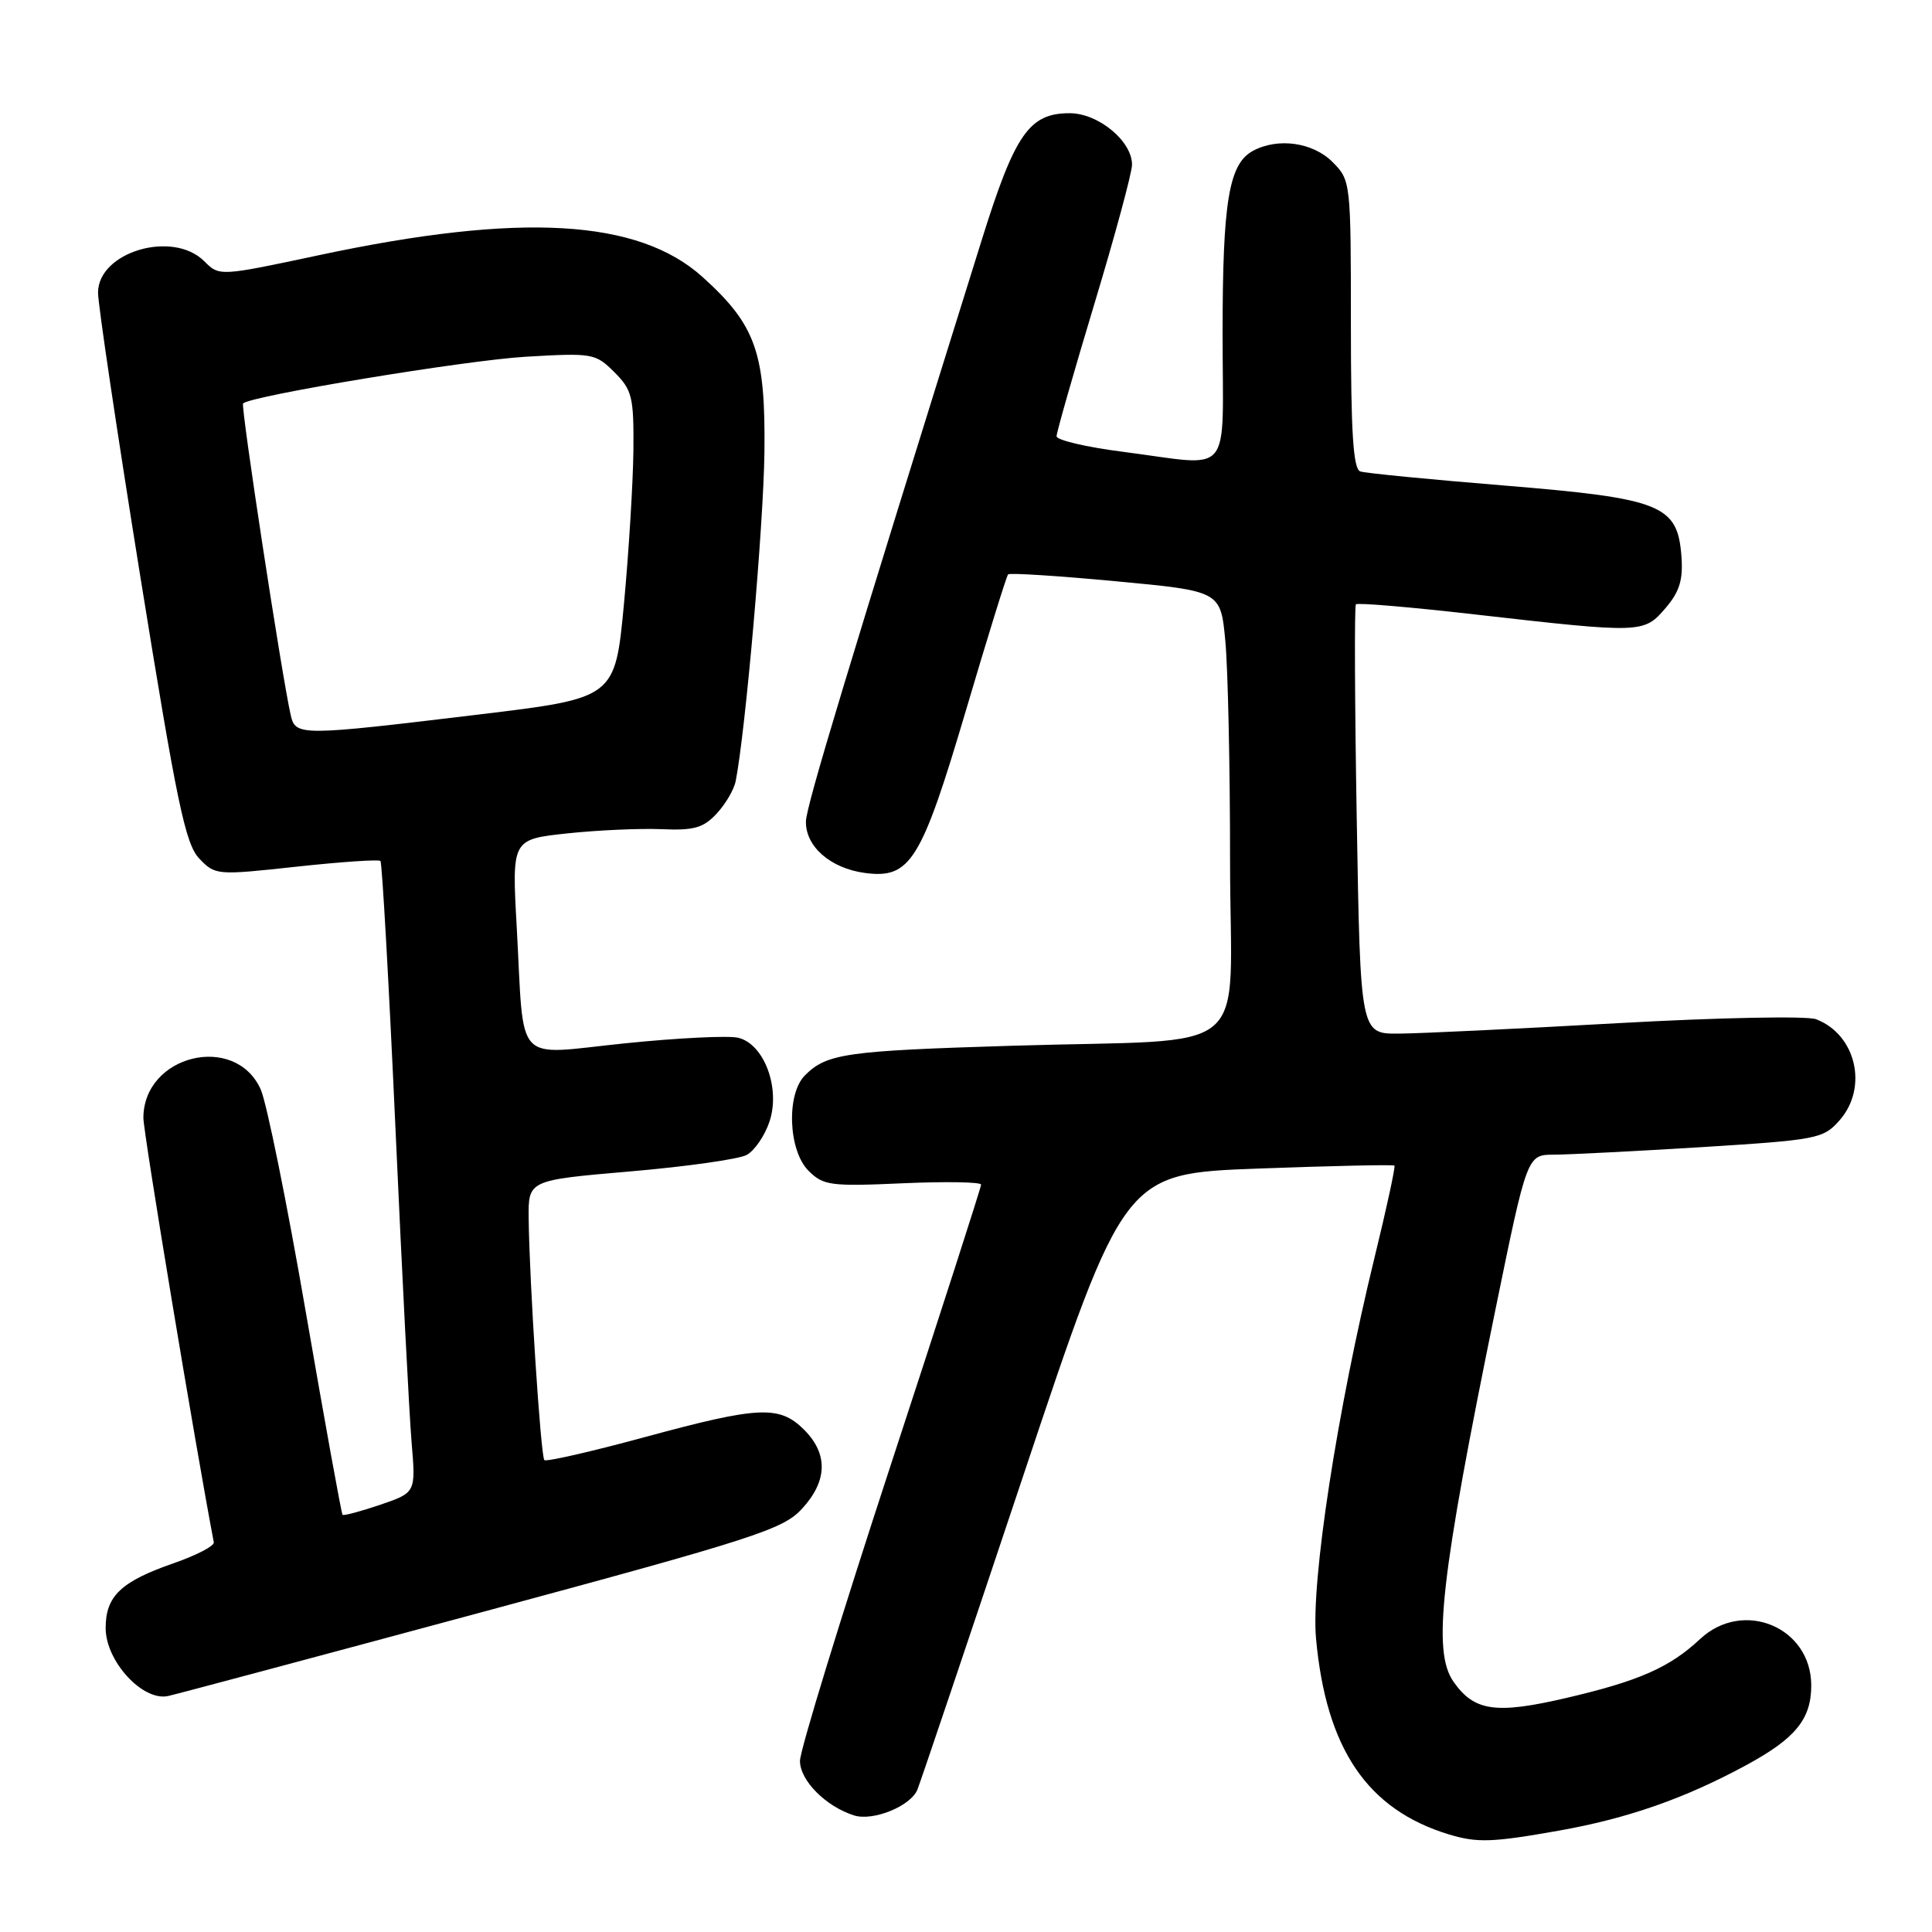<?xml version="1.0" encoding="UTF-8" standalone="no"?>
<!DOCTYPE svg PUBLIC "-//W3C//DTD SVG 1.1//EN" "http://www.w3.org/Graphics/SVG/1.1/DTD/svg11.dtd" >
<svg xmlns="http://www.w3.org/2000/svg" xmlns:xlink="http://www.w3.org/1999/xlink" version="1.1" viewBox="0 0 256 256">
 <g >
 <path fill="currentColor"
d=" M 206.50 242.58 C 215.61 240.97 223.20 238.33 231.35 233.91 C 237.91 230.36 240.00 227.80 240.00 223.33 C 240.00 215.60 230.98 211.84 225.26 217.19 C 221.24 220.95 217.17 222.74 207.58 224.98 C 198.21 227.17 195.34 226.76 192.60 222.84 C 189.77 218.79 190.86 209.15 198.21 173.25 C 202.36 153.00 202.36 153.00 205.93 153.00 C 207.89 152.99 216.70 152.54 225.50 152.00 C 240.82 151.04 241.60 150.89 243.75 148.45 C 247.58 144.10 245.94 137.07 240.63 135.05 C 239.44 134.60 227.67 134.83 214.48 135.57 C 201.29 136.31 188.20 136.94 185.38 136.96 C 180.26 137.00 180.26 137.00 179.78 108.75 C 179.51 93.21 179.46 80.31 179.66 80.08 C 179.85 79.84 187.01 80.45 195.56 81.43 C 217.55 83.93 217.81 83.93 220.68 80.59 C 222.55 78.41 223.03 76.84 222.80 73.73 C 222.29 66.90 220.17 66.05 199.38 64.34 C 189.55 63.54 180.94 62.70 180.25 62.47 C 179.31 62.16 179.00 57.36 179.00 42.99 C 179.00 24.06 178.98 23.89 176.55 21.45 C 173.95 18.86 169.34 18.21 166.04 19.98 C 162.83 21.70 162.00 26.68 162.00 44.15 C 162.00 63.65 163.58 61.76 148.82 59.87 C 143.97 59.25 140.00 58.32 140.00 57.81 C 140.00 57.30 142.25 49.42 145.00 40.30 C 147.75 31.19 150.00 22.87 150.00 21.82 C 150.00 18.69 145.53 15.00 141.73 15.00 C 136.38 15.00 134.48 17.74 130.10 31.75 C 112.22 88.97 106.82 106.82 106.79 108.85 C 106.73 112.17 110.05 115.06 114.60 115.67 C 120.63 116.47 122.07 114.14 128.03 94.00 C 130.87 84.38 133.37 76.32 133.58 76.11 C 133.78 75.89 140.20 76.30 147.85 77.02 C 161.74 78.32 161.74 78.32 162.36 84.91 C 162.71 88.54 162.99 101.70 162.99 114.16 C 163.00 140.71 166.74 137.56 134.02 138.57 C 112.07 139.24 109.54 139.60 106.66 142.49 C 104.17 144.97 104.45 152.45 107.13 155.13 C 109.09 157.09 110.05 157.22 119.63 156.79 C 125.33 156.54 130.00 156.62 130.00 156.97 C 130.00 157.32 124.60 174.08 118.00 194.21 C 111.40 214.34 106.00 231.95 106.00 233.33 C 106.00 235.92 109.41 239.36 113.16 240.55 C 115.67 241.35 120.64 239.34 121.55 237.16 C 121.93 236.25 128.25 217.50 135.60 195.50 C 148.96 155.50 148.96 155.50 166.73 154.84 C 176.50 154.48 184.62 154.30 184.77 154.45 C 184.92 154.59 183.74 160.06 182.14 166.60 C 177.17 186.96 173.69 209.61 174.38 217.11 C 175.72 231.74 181.18 239.78 191.99 243.07 C 195.73 244.20 197.72 244.14 206.50 242.58 Z  M 64.00 213.58 C 99.98 203.87 103.75 202.65 106.25 199.94 C 109.65 196.26 109.76 192.66 106.55 189.45 C 103.27 186.18 100.58 186.31 85.31 190.46 C 78.31 192.36 72.38 193.71 72.13 193.47 C 71.65 192.99 70.14 169.70 70.05 161.44 C 70.00 156.38 70.00 156.38 83.51 155.22 C 90.95 154.58 97.88 153.60 98.93 153.04 C 99.98 152.47 101.35 150.48 101.97 148.59 C 103.43 144.16 101.25 138.34 97.82 137.51 C 96.54 137.20 89.78 137.53 82.78 138.25 C 67.91 139.77 69.50 141.48 68.47 122.86 C 67.82 111.22 67.82 111.22 75.16 110.43 C 79.20 110.00 84.82 109.75 87.66 109.87 C 91.93 110.06 93.19 109.71 94.95 107.82 C 96.12 106.57 97.26 104.63 97.48 103.52 C 98.79 96.85 101.16 69.74 101.29 60.00 C 101.45 46.75 100.17 43.09 93.11 36.72 C 84.59 29.02 68.99 28.12 42.28 33.81 C 29.07 36.62 29.07 36.62 27.06 34.61 C 22.89 30.45 13.01 33.37 12.99 38.77 C 12.98 40.27 15.51 57.25 18.61 76.50 C 23.43 106.39 24.56 111.83 26.40 113.76 C 28.52 115.98 28.72 115.99 39.28 114.84 C 45.18 114.20 50.19 113.86 50.41 114.08 C 50.63 114.31 51.53 130.25 52.40 149.50 C 53.27 168.75 54.23 187.49 54.54 191.14 C 55.10 197.78 55.10 197.78 50.38 199.39 C 47.78 200.27 45.54 200.87 45.39 200.72 C 45.24 200.57 43.06 188.53 40.54 173.97 C 38.03 159.41 35.33 146.08 34.54 144.34 C 31.15 136.82 19.00 139.79 19.00 148.14 C 19.00 150.10 25.87 191.48 28.33 204.36 C 28.43 204.84 26.06 206.07 23.08 207.11 C 16.02 209.56 14.00 211.48 14.00 215.73 C 14.00 220.13 18.92 225.47 22.28 224.73 C 23.50 224.46 42.27 219.44 64.00 213.58 Z  M 38.52 94.75 C 37.35 89.62 31.87 53.79 32.21 53.46 C 33.23 52.44 61.69 47.74 69.66 47.27 C 78.52 46.75 78.91 46.82 81.41 49.32 C 83.77 51.68 83.99 52.60 83.93 59.70 C 83.88 63.99 83.32 73.12 82.68 80.00 C 81.50 92.50 81.50 92.50 63.50 94.67 C 39.68 97.54 39.16 97.54 38.52 94.75 Z "/>
</g>
</svg>